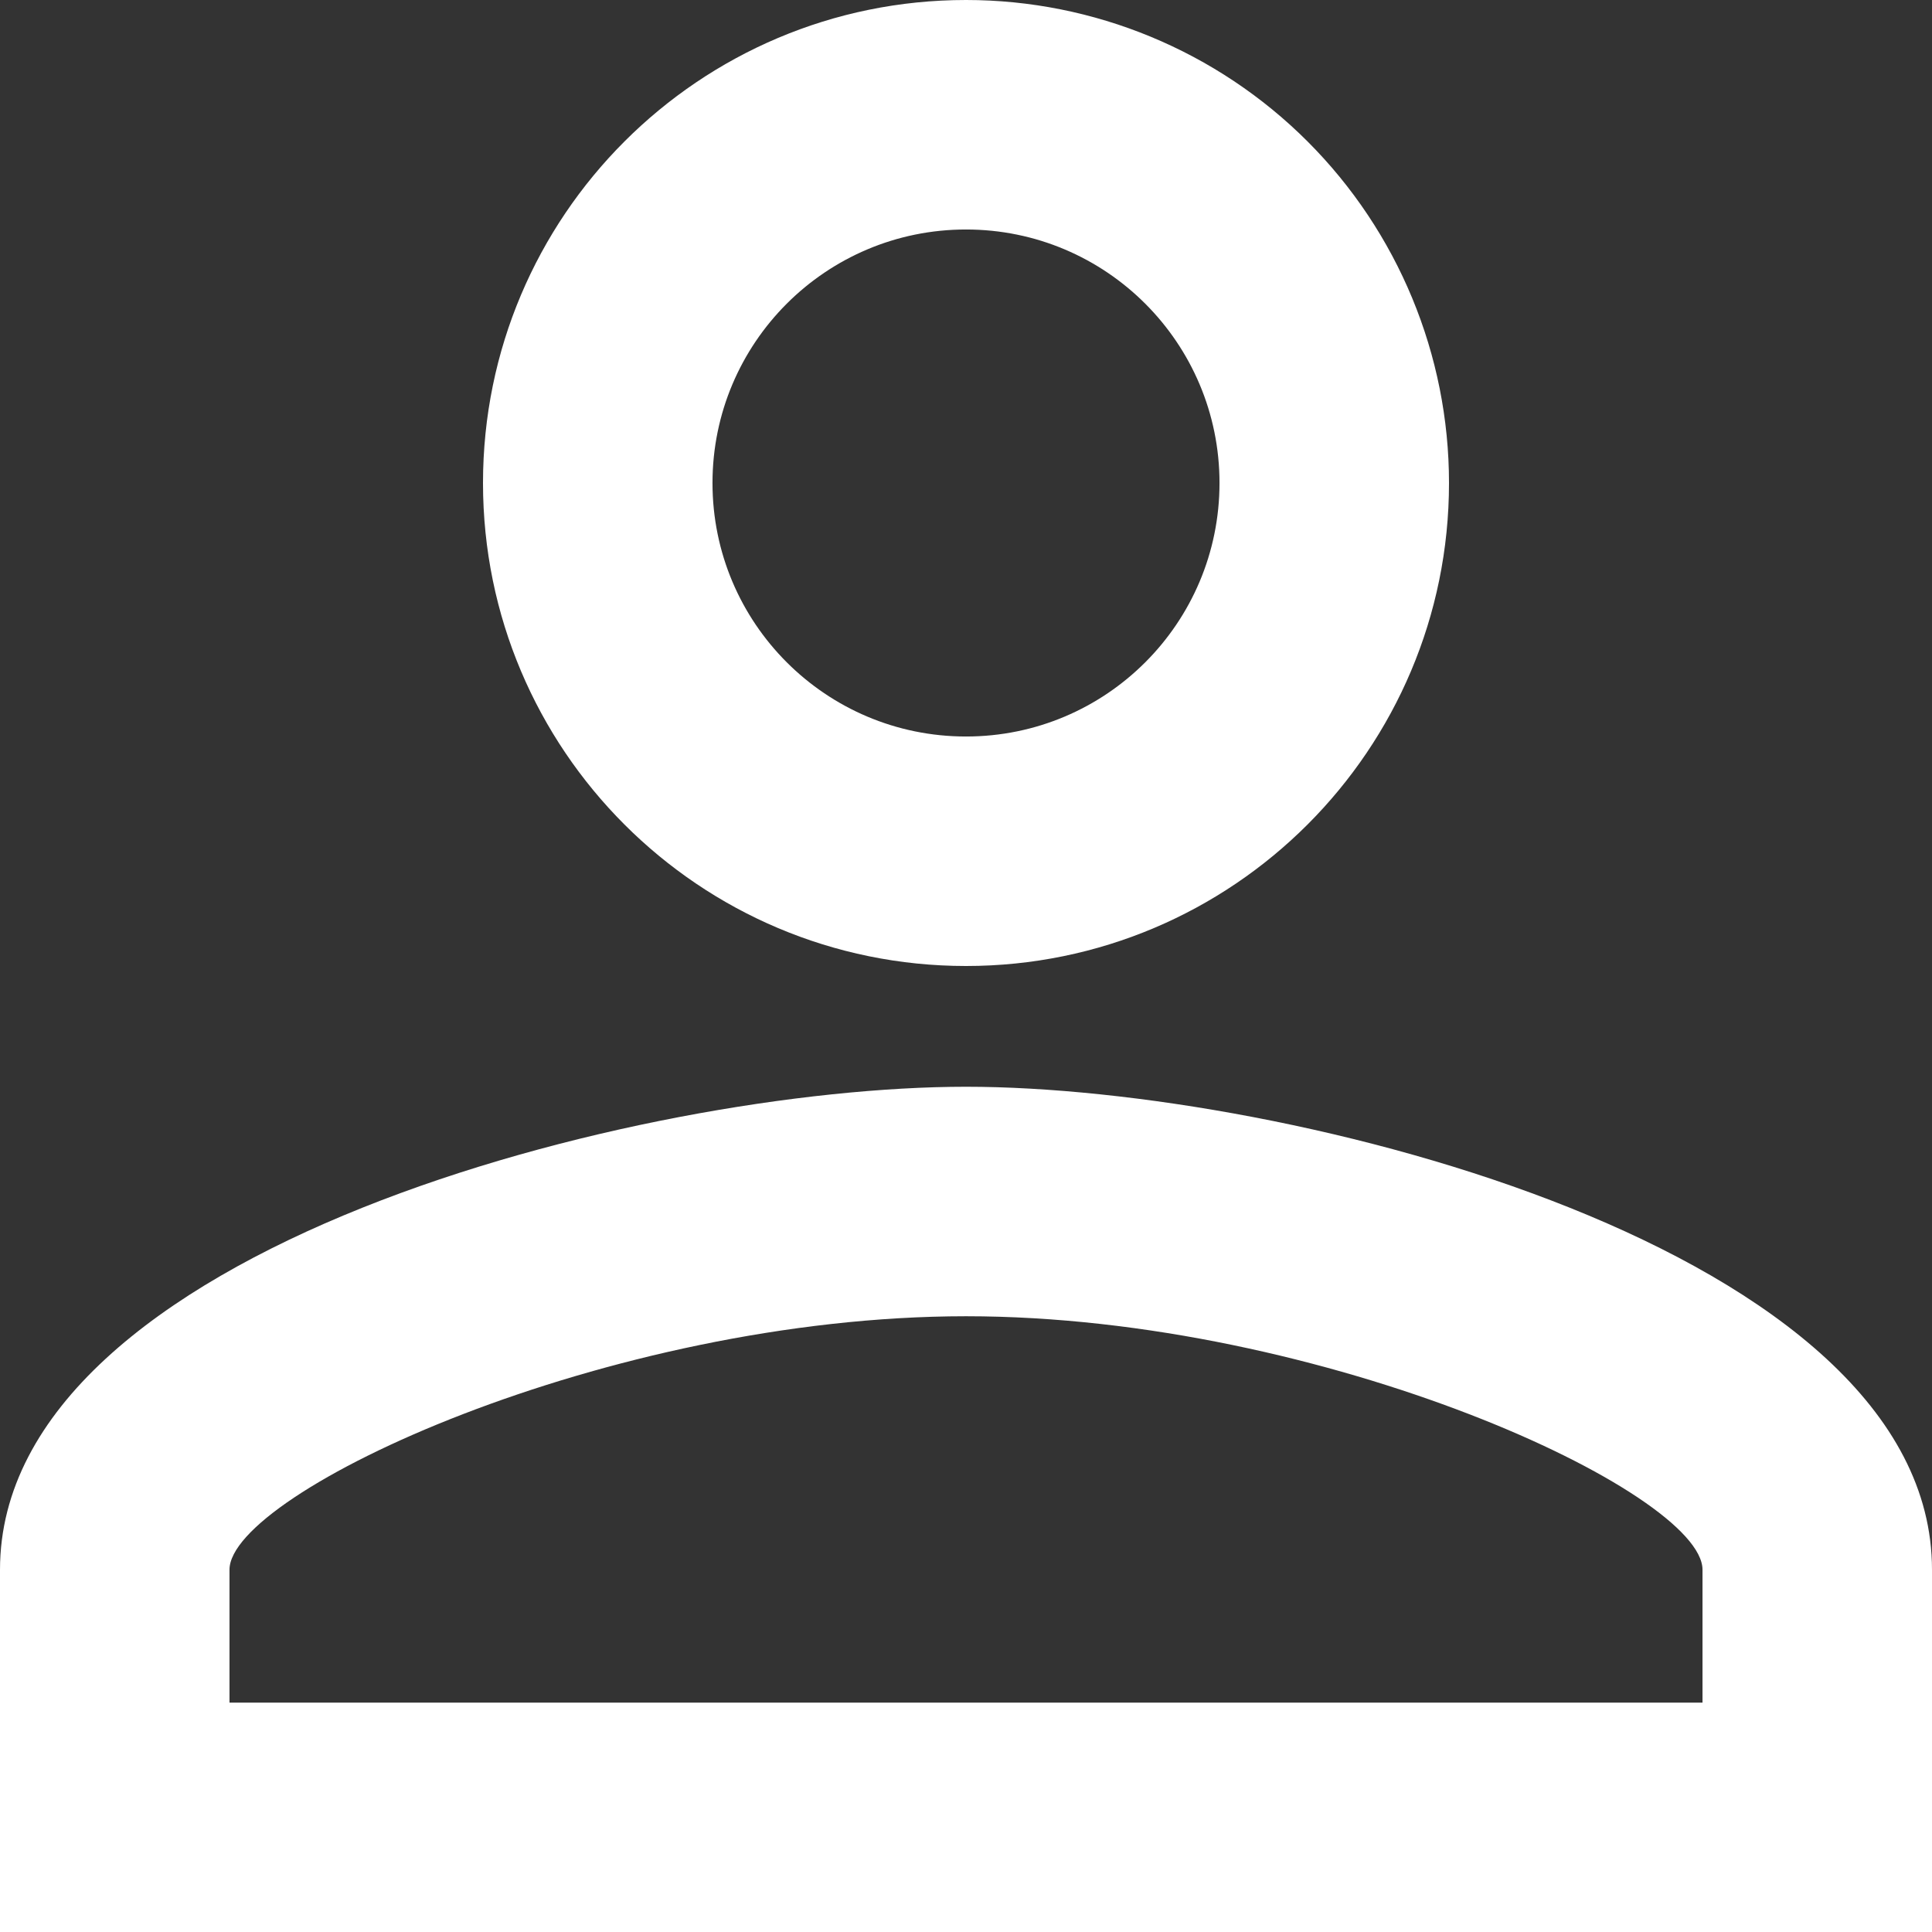 <svg width="14" height="14" viewBox="0 0 14 14" fill="none" xmlns="http://www.w3.org/2000/svg">
<rect x="0" y="0" width="14" height="14" fill="#333333" stroke="none"/>
<path d="M7 1.663C8.015 1.663 8.837 2.485 8.837 3.5C8.837 4.515 8.015 5.337 7 5.337C5.985 5.337 5.163 4.515 5.163 3.5C5.163 2.485 5.985 1.663 7 1.663ZM7 9.538C9.6 9.538 12.337 10.815 12.337 11.375V12.338H1.663V11.375C1.663 10.815 4.402 9.538 7.001 9.538M7 0C5.067 0 3.5 1.567 3.5 3.5C3.5 5.433 5.067 7 7 7C8.933 7 10.5 5.433 10.5 3.5C10.5 2.572 10.131 1.681 9.475 1.025C8.819 0.369 7.928 0 7 0ZM7 7.875C4.664 7.875 0 9.048 0 11.375V14H14V11.375C14 9.047 9.336 7.875 7 7.875Z" fill="white"/>
</svg>
